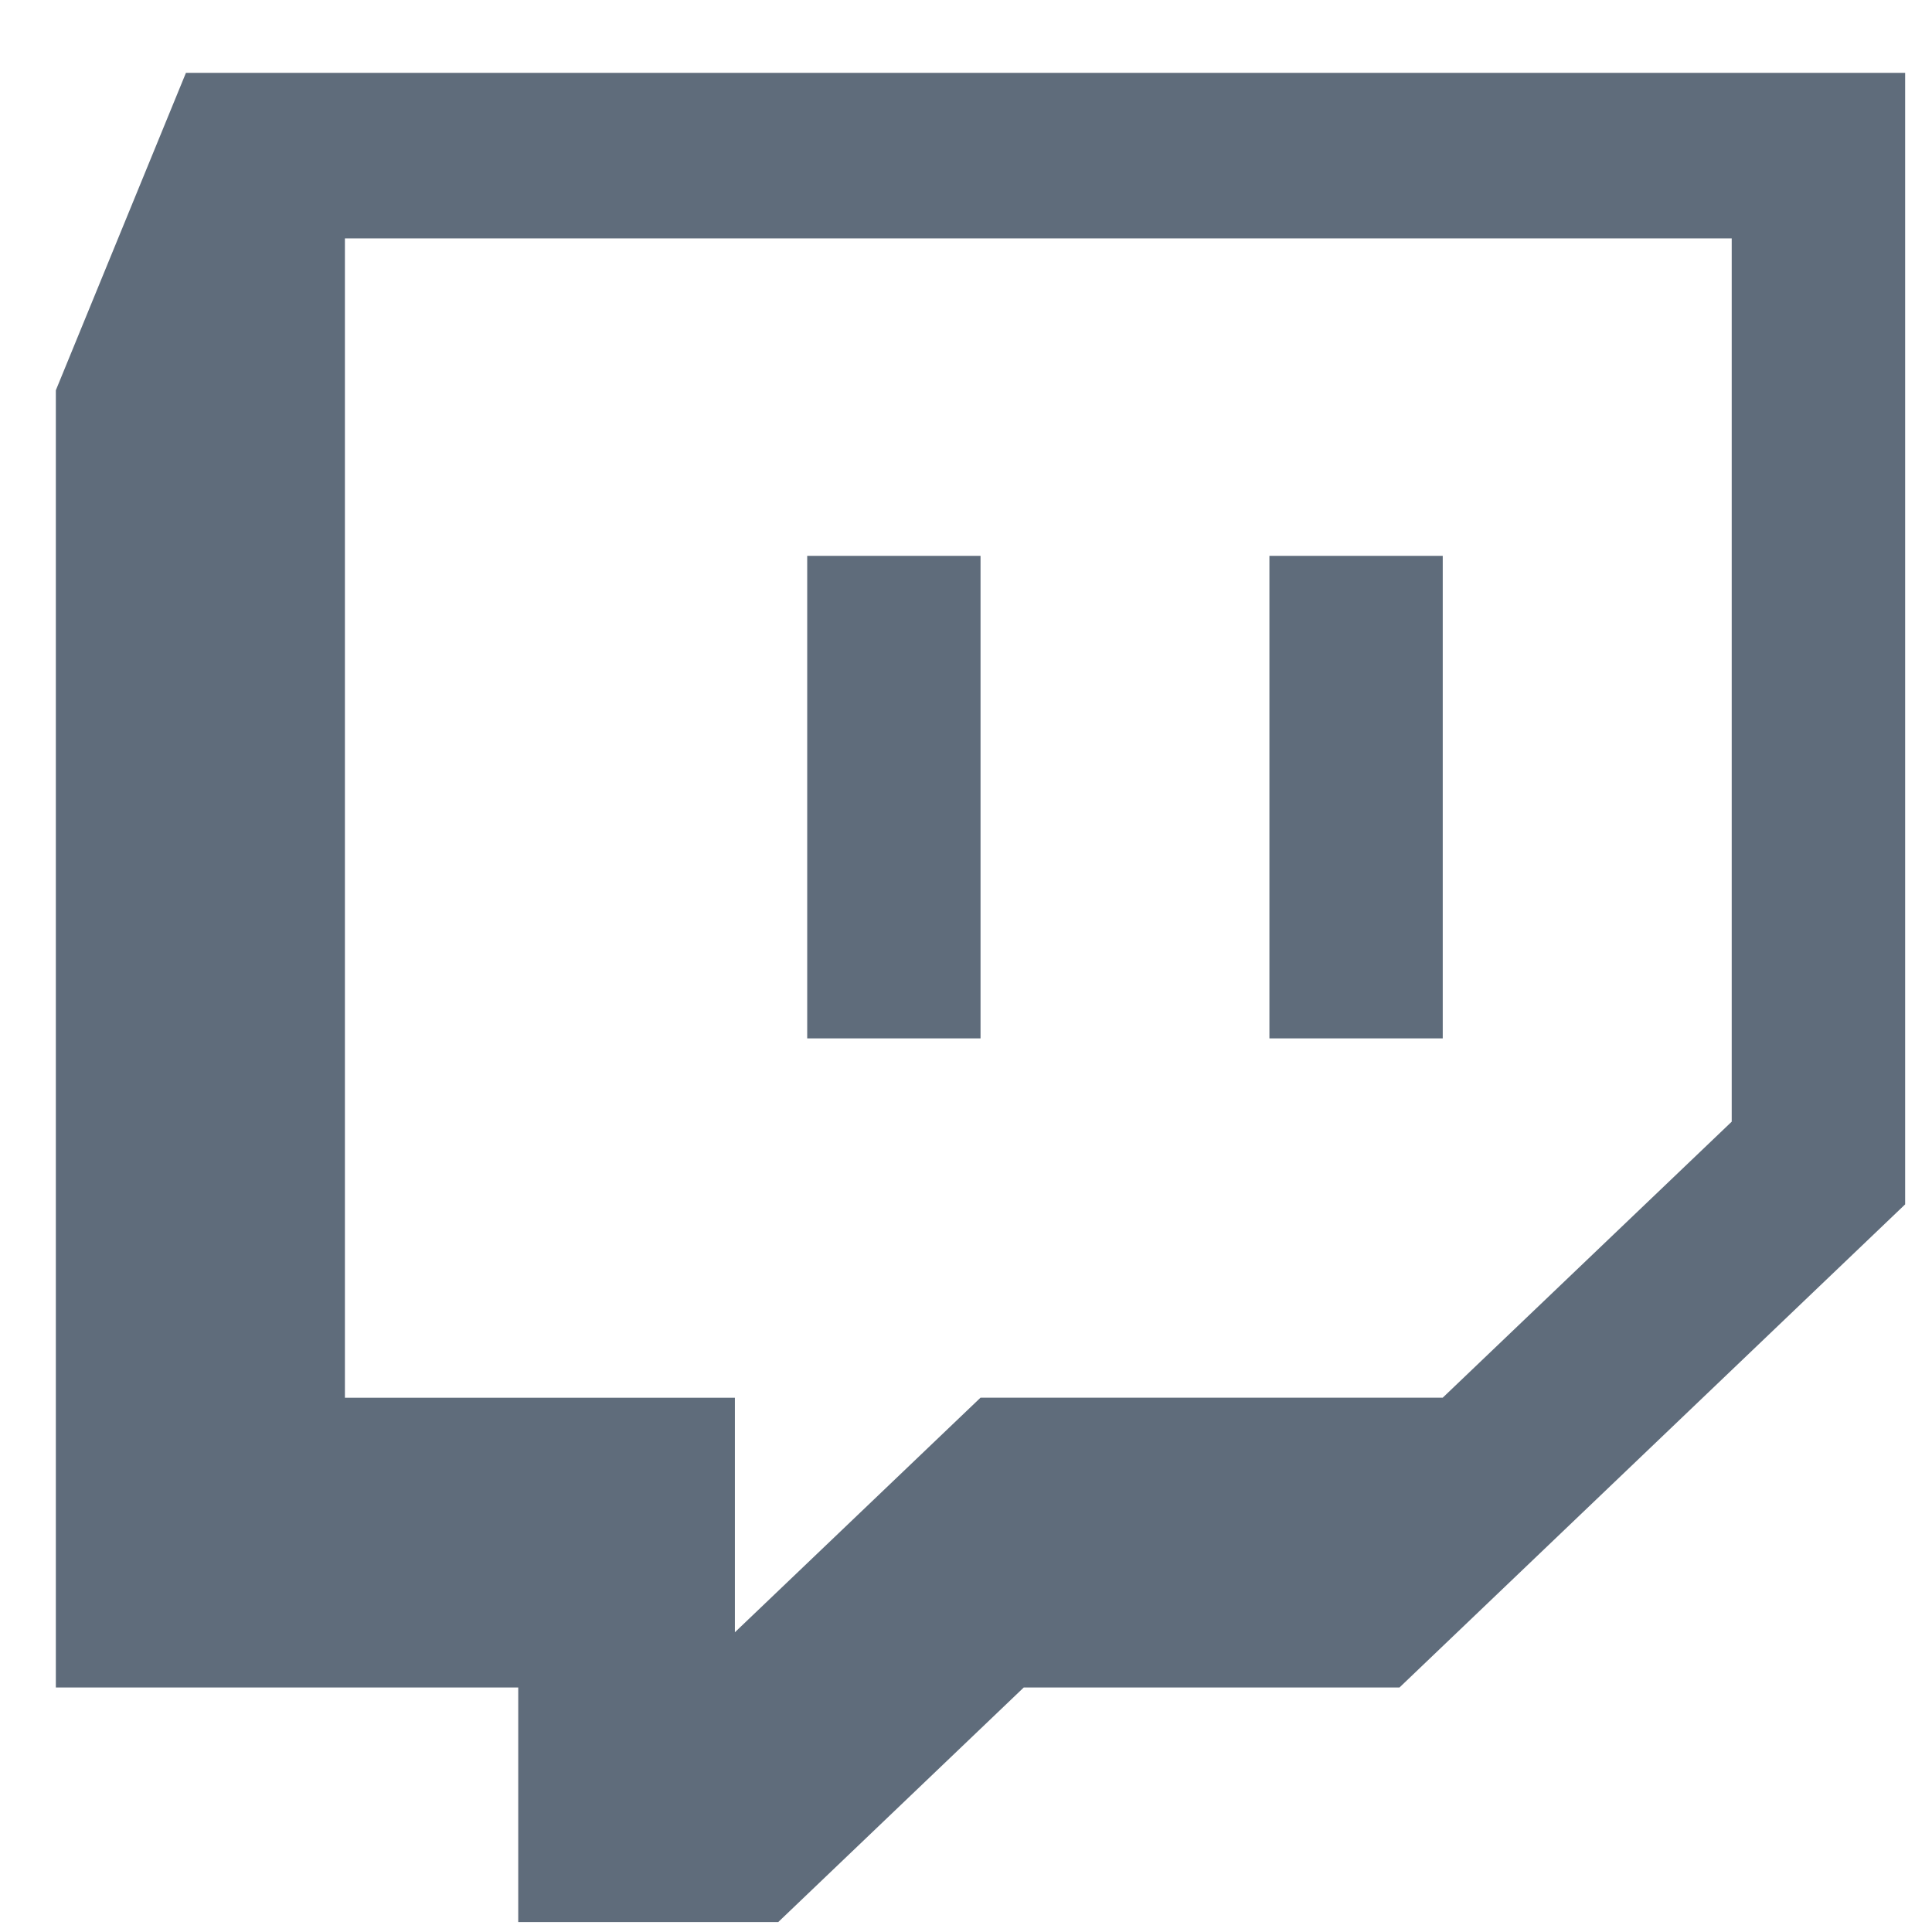 <svg width="21" height="21" viewBox="0 0 21 21" fill="none" xmlns="http://www.w3.org/2000/svg">
<path fill-rule="evenodd" clip-rule="evenodd" d="M2.021 0.792L0.607 4.242V18.342H5.633V20.892H8.459L11.128 18.342H15.212L20.708 13.091V0.792H2.021ZM18.823 12.192L15.682 15.192H10.658L7.988 17.742V15.193H3.749V2.591H18.823V12.192ZM15.682 6.042V11.287H13.798V6.042H15.683H15.682ZM10.658 6.042V11.287H8.774V6.042H10.658Z" fill="#5F6C7B"/>
</svg>
